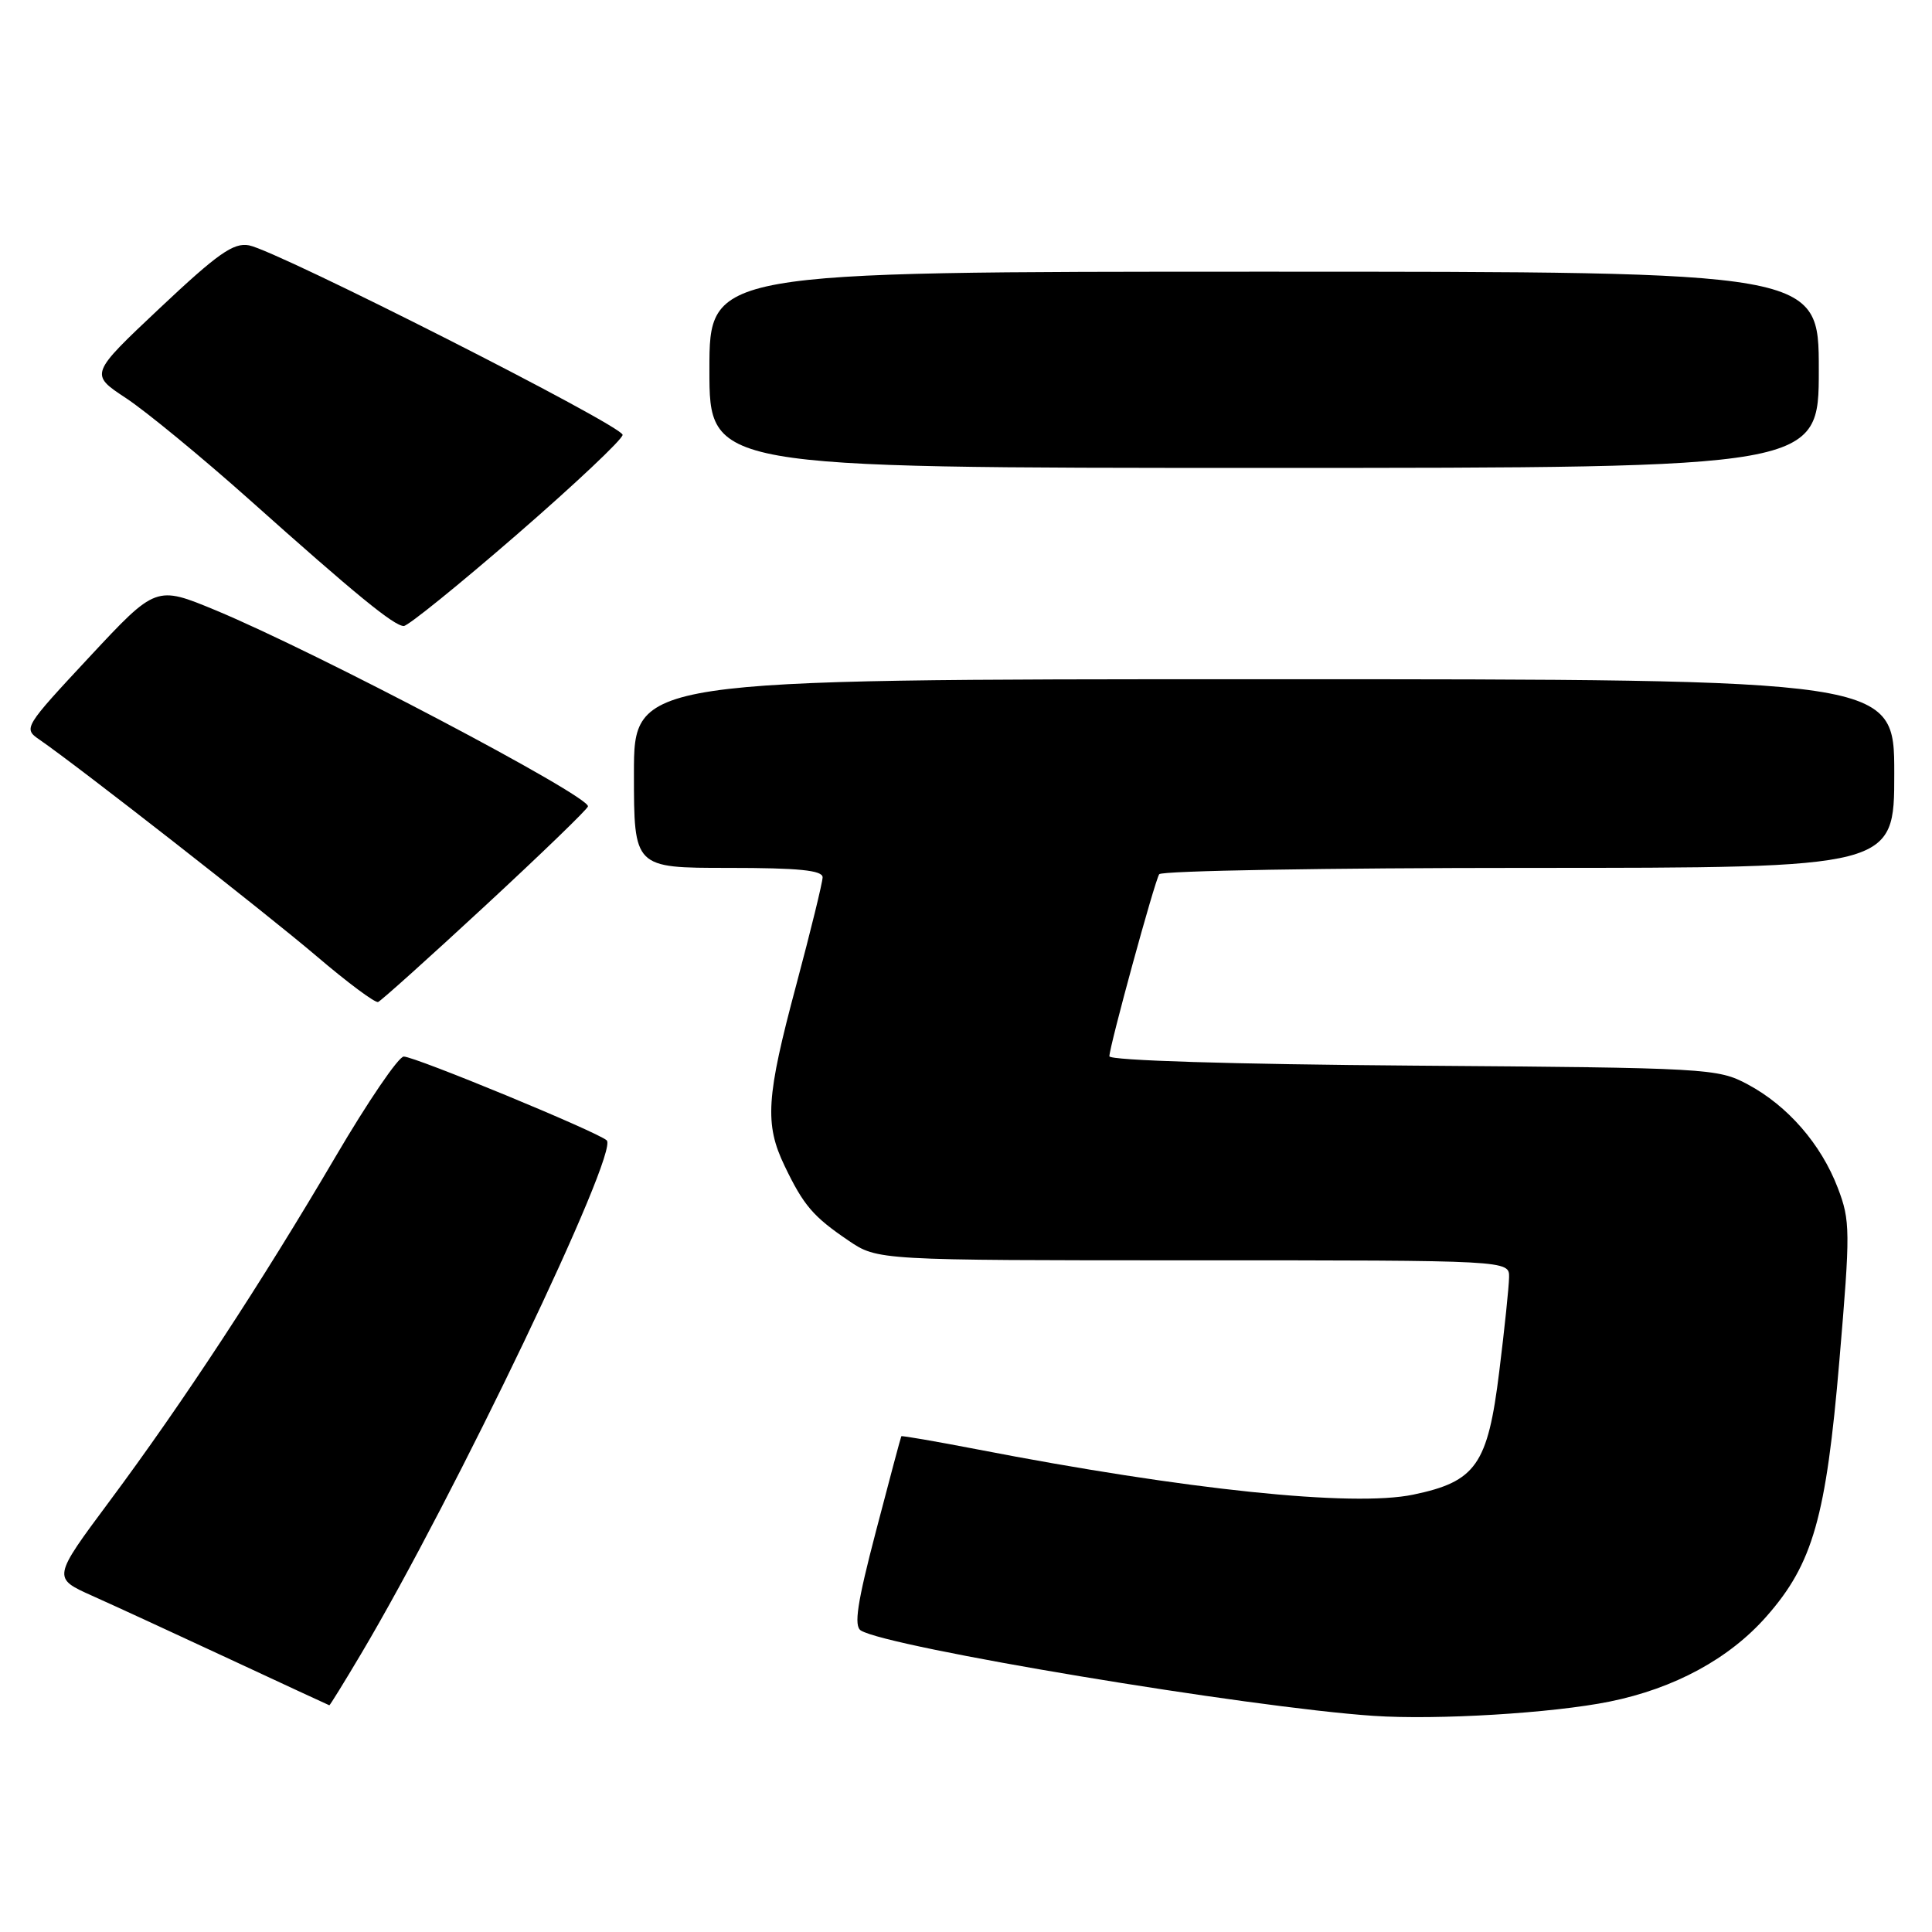 <?xml version="1.0" encoding="UTF-8" standalone="no"?>
<!DOCTYPE svg PUBLIC "-//W3C//DTD SVG 1.1//EN" "http://www.w3.org/Graphics/SVG/1.1/DTD/svg11.dtd" >
<svg xmlns="http://www.w3.org/2000/svg" xmlns:xlink="http://www.w3.org/1999/xlink" version="1.1" viewBox="0 0 256 256">
 <g >
 <path fill="currentColor"
d=" M 213.28 225.47 C 221.87 223.73 229.15 219.78 234.07 214.18 C 240.22 207.20 241.97 201.05 243.73 180.26 C 245.19 163.08 245.18 161.75 243.52 157.41 C 241.30 151.60 236.88 146.52 231.59 143.69 C 227.61 141.56 226.46 141.49 187.25 141.20 C 163.29 141.02 147.00 140.52 147.00 139.96 C 147.00 138.67 152.96 116.87 153.60 115.84 C 153.88 115.38 175.92 115.00 202.56 115.00 C 251.00 115.00 251.00 115.00 251.00 102.50 C 251.00 90.00 251.00 90.00 167.50 90.00 C 84.00 90.00 84.00 90.00 84.00 102.50 C 84.00 115.00 84.00 115.00 96.50 115.00 C 105.84 115.00 109.00 115.32 109.00 116.25 C 108.99 116.94 107.42 123.35 105.51 130.50 C 101.52 145.40 101.29 148.93 103.97 154.50 C 106.48 159.73 107.75 161.21 112.41 164.37 C 116.28 167.00 116.28 167.00 158.14 167.00 C 200.00 167.00 200.00 167.00 199.96 169.25 C 199.94 170.49 199.36 176.10 198.66 181.72 C 197.14 194.09 195.58 196.32 187.25 198.05 C 179.27 199.71 157.21 197.42 129.45 192.04 C 124.00 190.99 119.49 190.21 119.43 190.31 C 119.36 190.41 117.85 196.08 116.07 202.89 C 113.58 212.40 113.12 215.46 114.07 216.05 C 117.71 218.29 165.51 226.25 182.00 227.36 C 190.43 227.93 205.74 227.00 213.28 225.47 Z  M 47.83 219.17 C 60.20 198.36 82.09 152.59 80.39 151.10 C 79.10 149.95 54.98 140.00 53.50 140.00 C 52.81 140.00 48.75 145.96 44.47 153.25 C 34.66 169.96 24.23 185.86 14.52 198.91 C 6.95 209.09 6.95 209.09 12.22 211.45 C 15.13 212.75 23.35 216.54 30.50 219.87 C 37.65 223.20 43.56 225.94 43.64 225.96 C 43.71 225.98 45.60 222.93 47.83 219.17 Z  M 64.31 120.00 C 71.74 113.12 77.86 107.21 77.91 106.85 C 78.10 105.46 41.98 86.44 28.59 80.87 C 20.67 77.59 20.67 77.59 11.86 87.04 C 3.17 96.37 3.07 96.52 5.22 98.00 C 10.36 101.54 35.12 120.89 41.95 126.70 C 46.04 130.19 49.71 132.92 50.10 132.77 C 50.49 132.62 56.88 126.88 64.31 120.00 Z  M 68.50 70.82 C 76.20 64.14 82.50 58.20 82.50 57.62 C 82.50 56.41 36.79 33.23 33.00 32.51 C 30.94 32.12 28.86 33.59 21.19 40.81 C 11.88 49.58 11.88 49.58 16.69 52.75 C 19.33 54.49 26.69 60.54 33.04 66.20 C 47.17 78.82 52.20 82.93 53.50 82.95 C 54.05 82.96 60.80 77.50 68.50 70.82 Z  M 241.00 49.00 C 241.00 36.00 241.00 36.00 167.50 36.00 C 94.00 36.00 94.00 36.00 94.00 49.00 C 94.00 62.00 94.00 62.00 167.50 62.00 C 241.00 62.00 241.00 62.00 241.00 49.00 Z "/>
</g>
</svg>